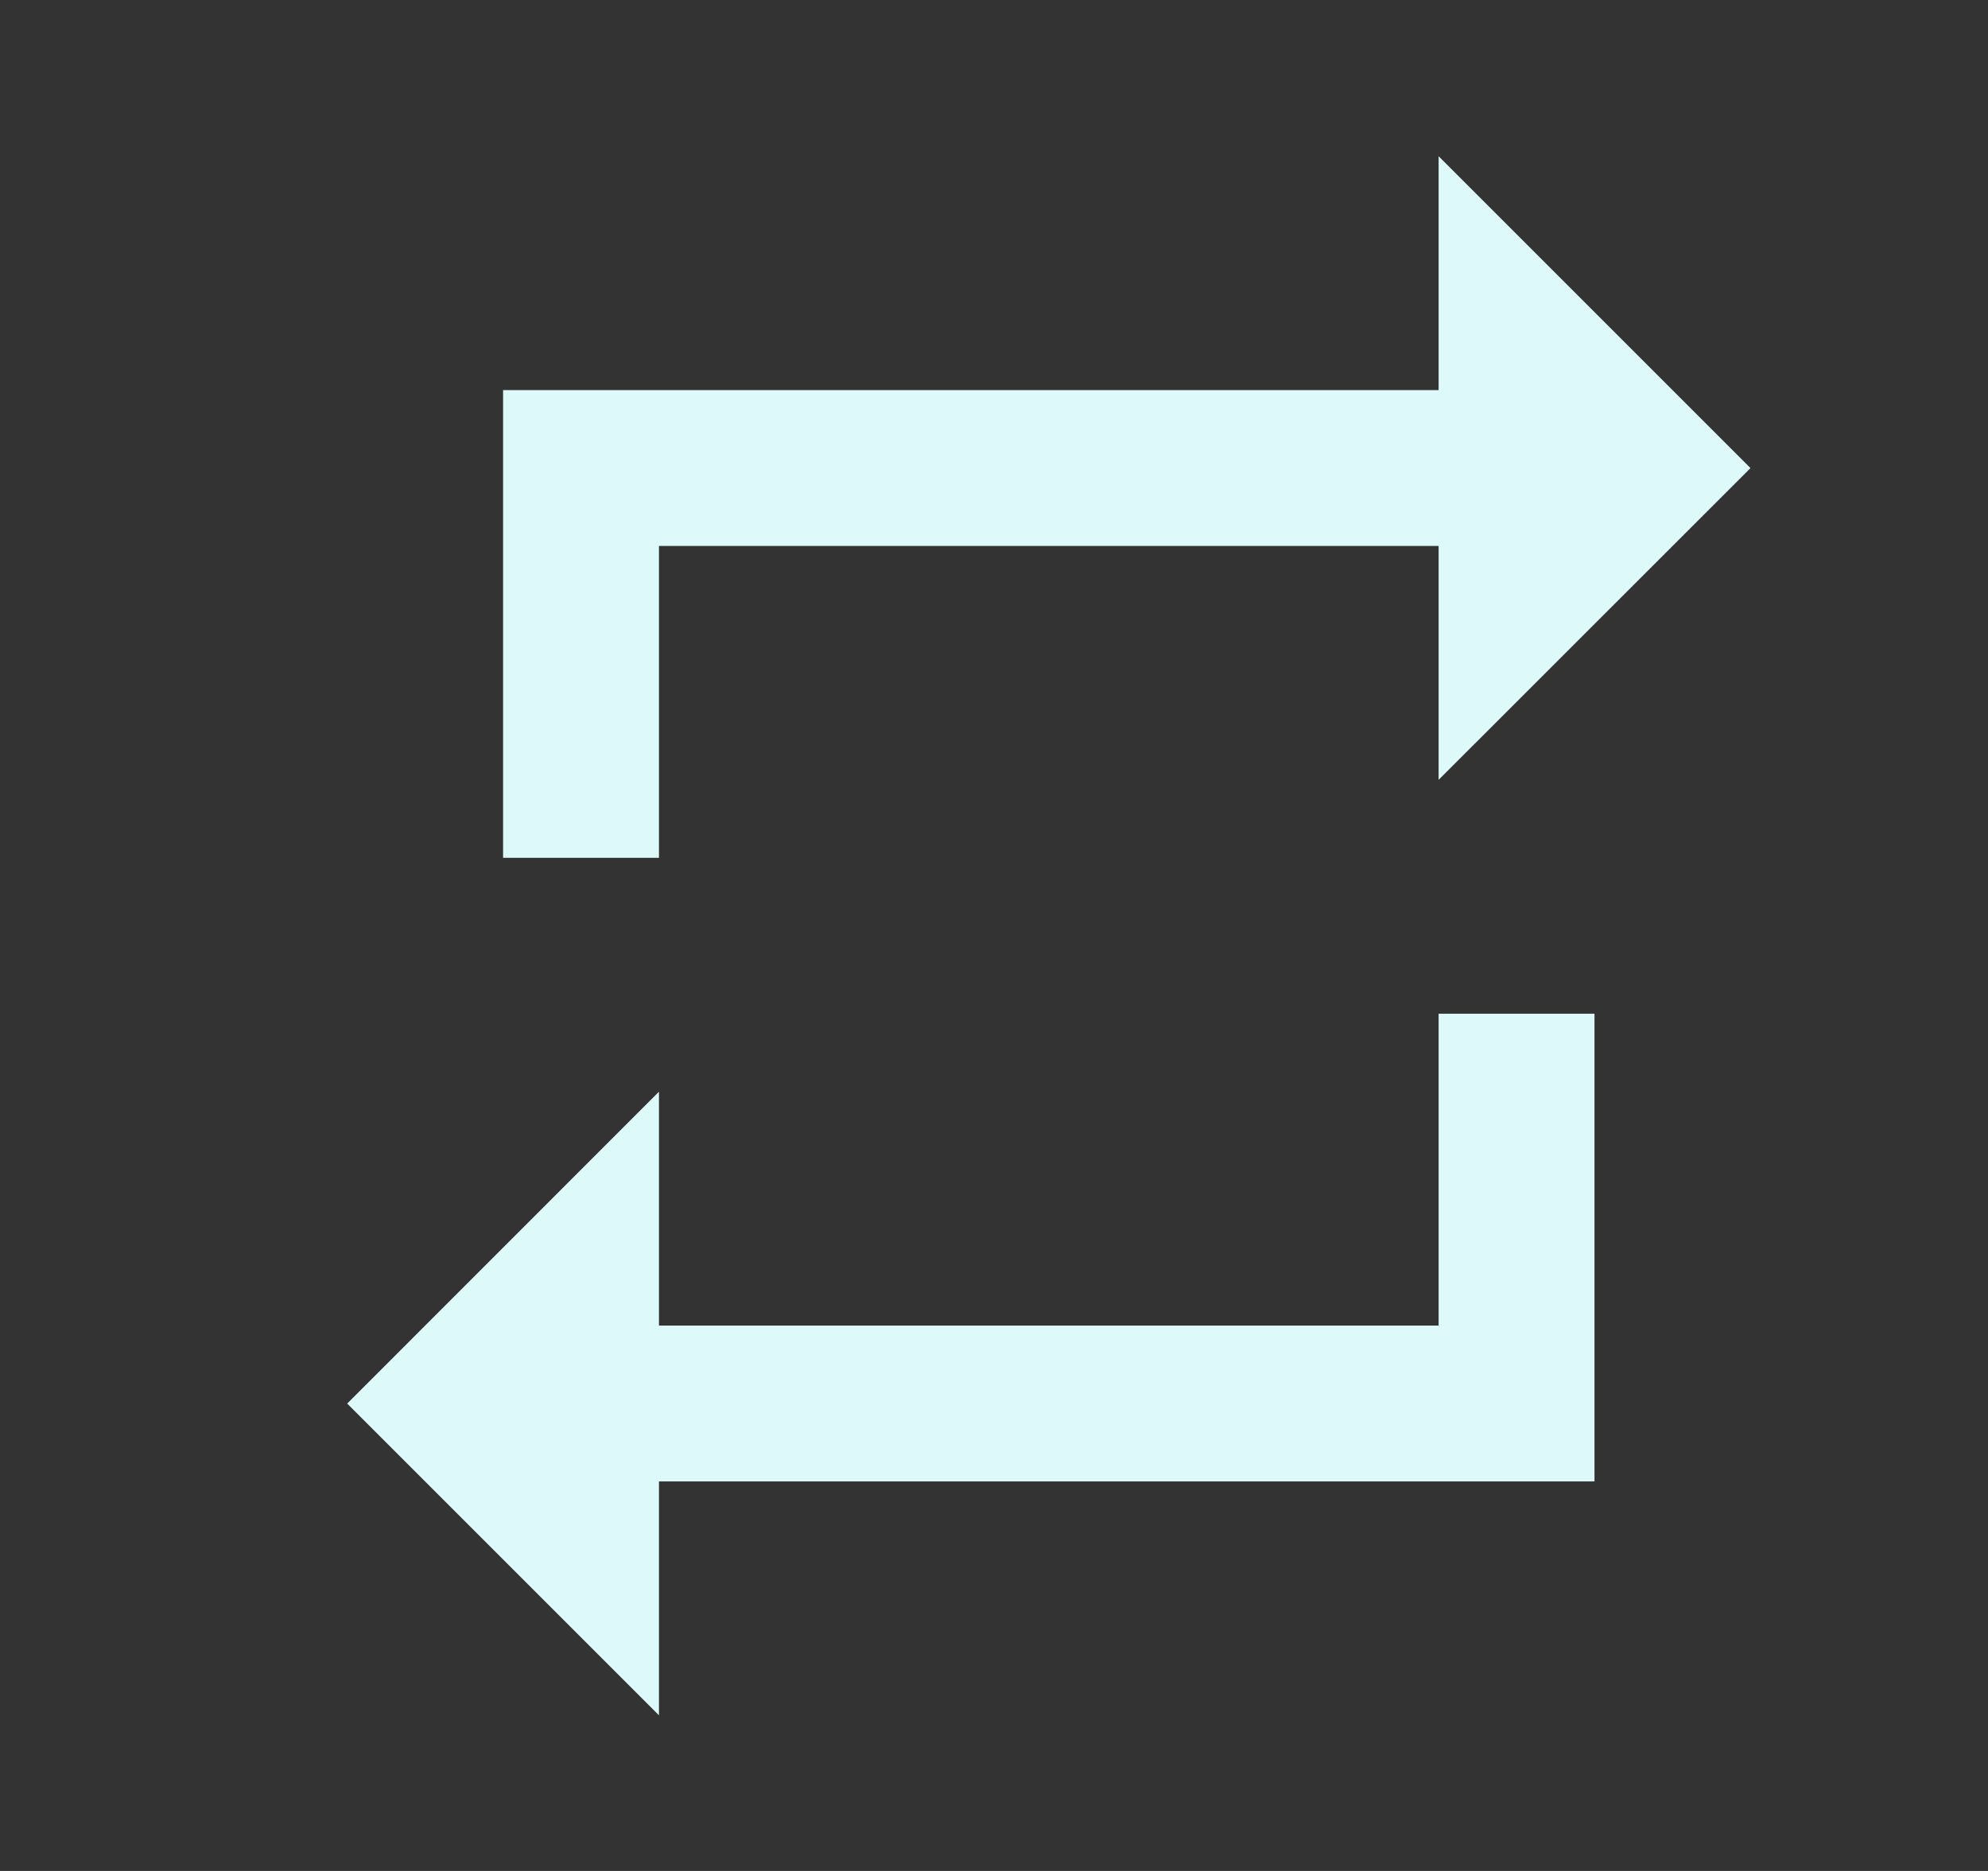 <svg width="17" height="16" viewBox="0 0 17 16" fill="none" xmlns="http://www.w3.org/2000/svg">
<rect x="0" y="0" width="17" height="16" fill="#333333" stroke="none"/>
<path d="M5.635 4.669H12.302V6.669L14.969 4.003L12.302 1.336V3.336H4.302V7.336H5.635V4.669ZM12.302 11.336H5.635V9.336L2.969 12.003L5.635 14.669V12.669H13.635V8.669H12.302V11.336Z" fill="#DEF9FA"/>
</svg>
